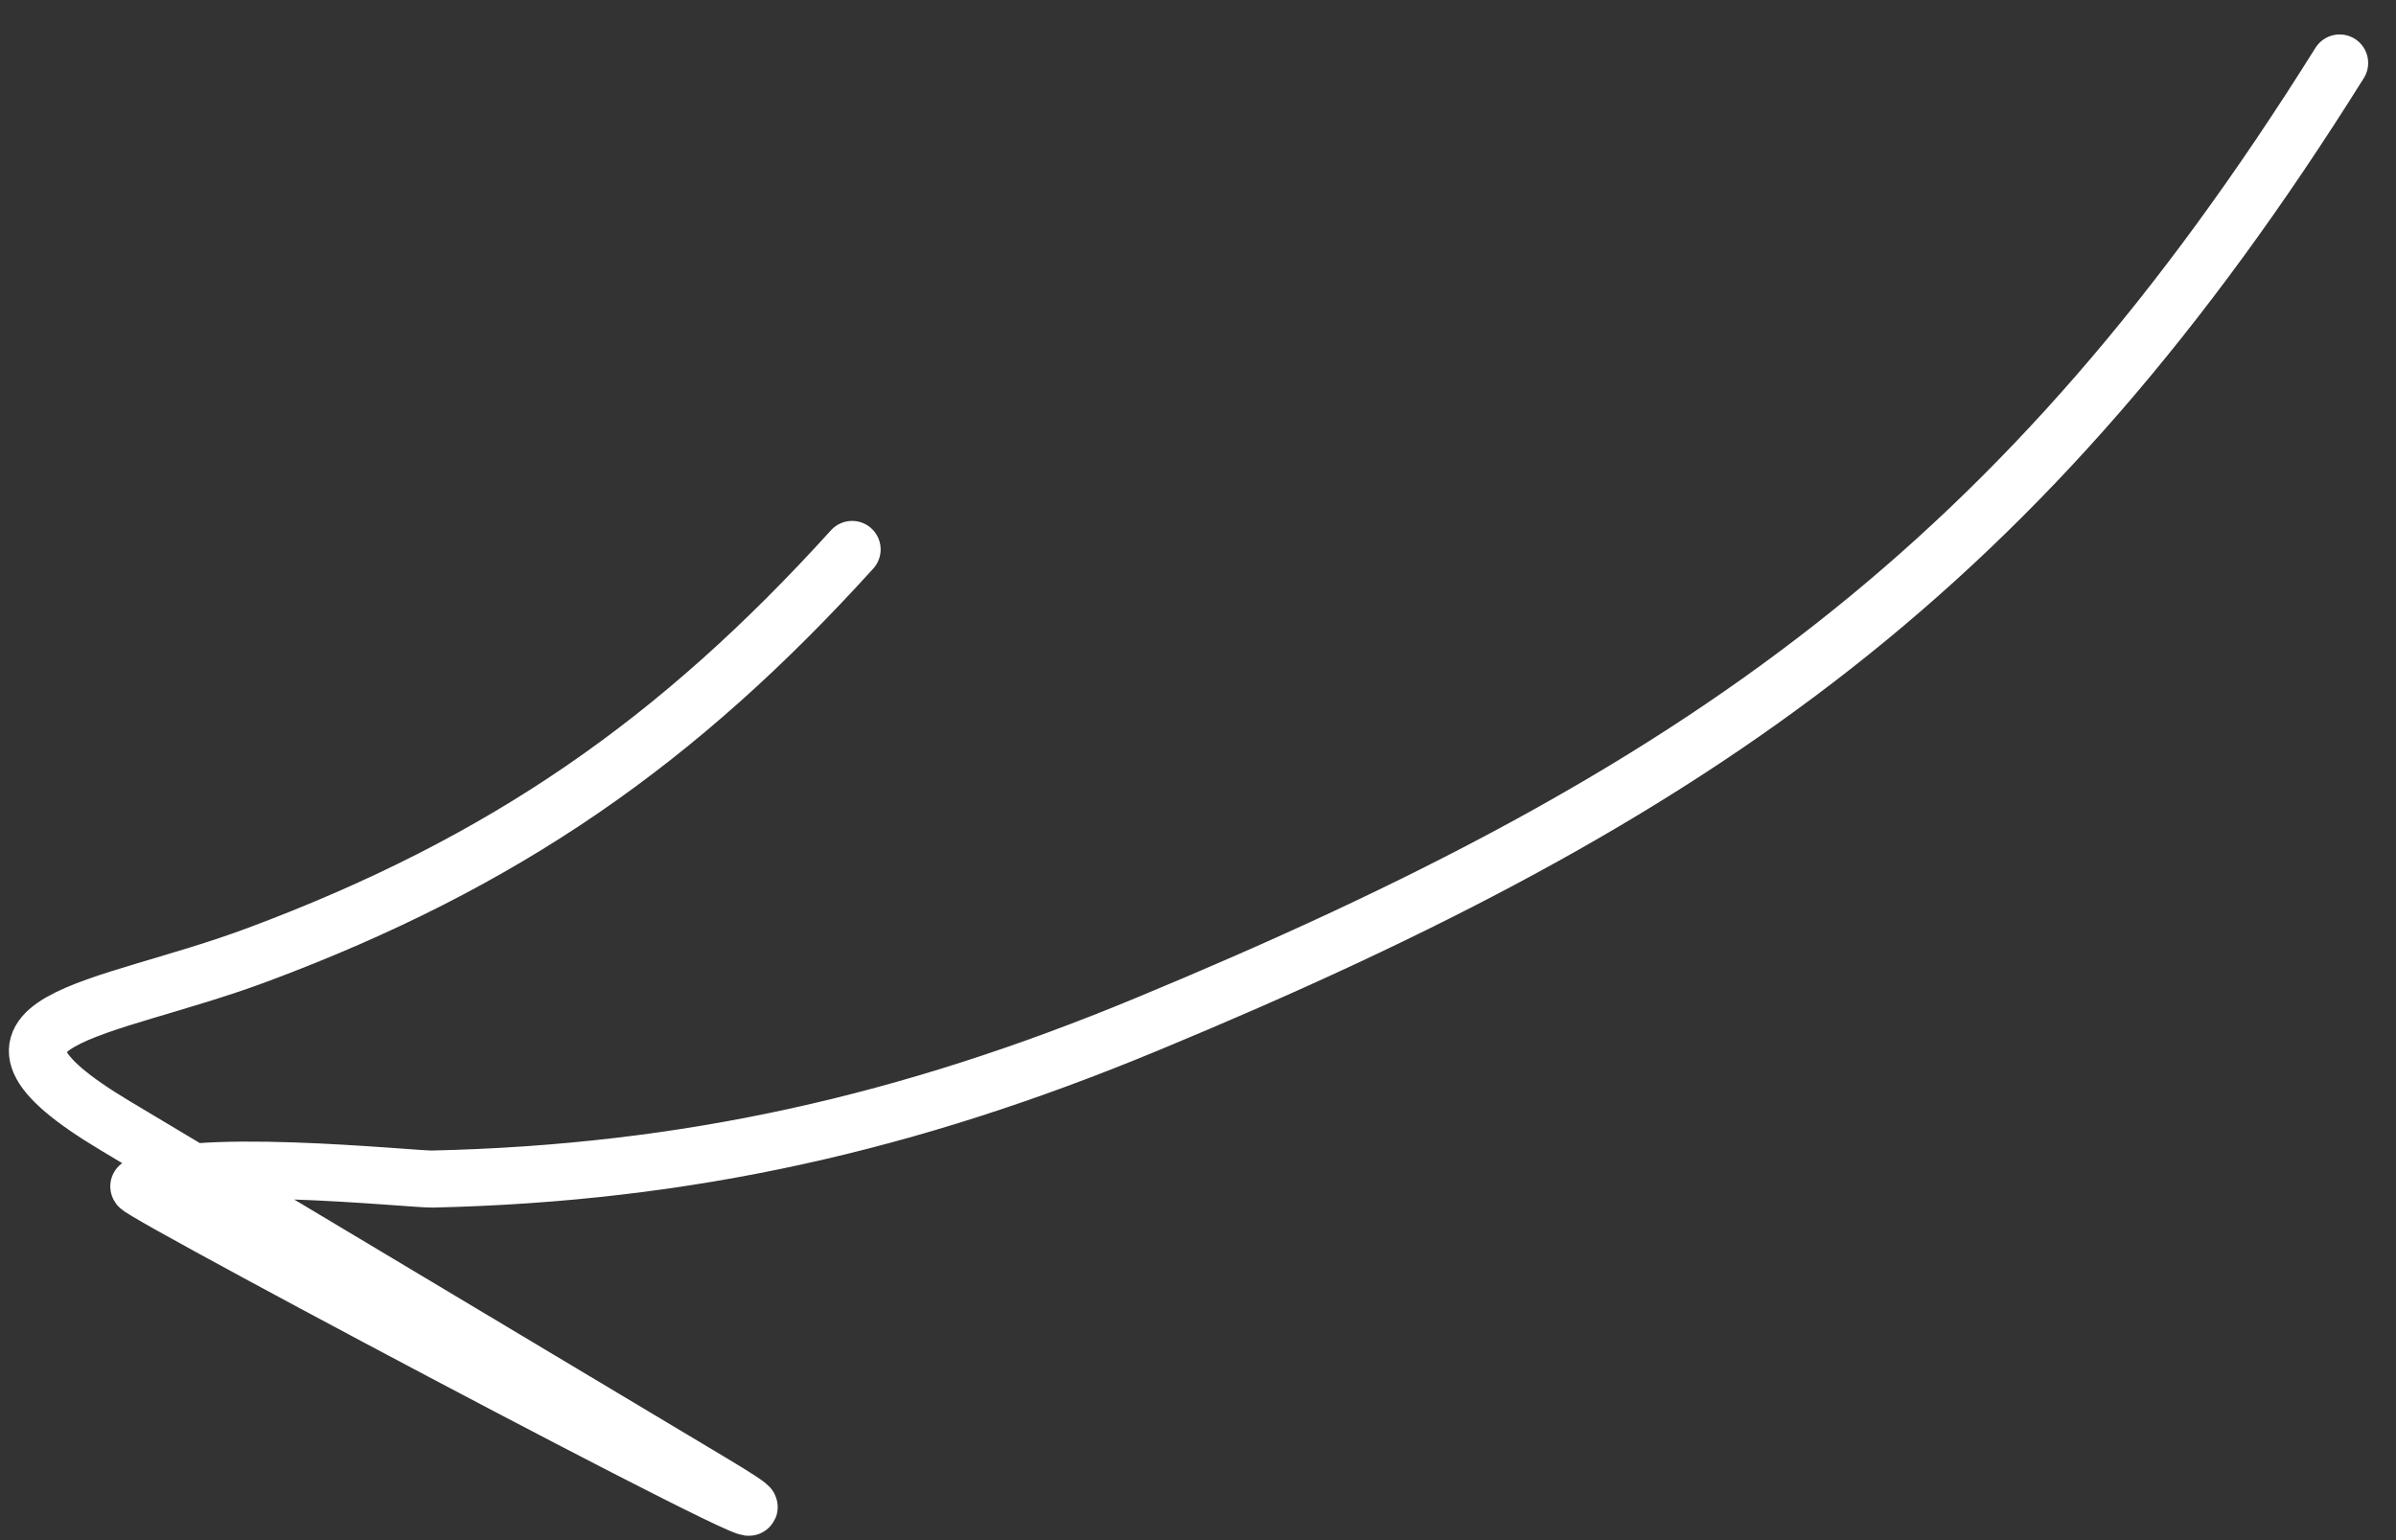 <svg width="42" height="27" fill="none" xmlns="http://www.w3.org/2000/svg"><rect width="100%" height="100%" fill="#333333" stroke="none"/><path d="M41.012 1.104c-5.534 8.844-11.178 12.82-20.917 16.856-4.162 1.725-8.039 2.608-12.517 2.71-.338.008-4.494-.432-5.145.128-.086.075 13.91 7.503 10.015 5.174L2.02 19.735c-3.14-1.878-.243-1.976 2.491-2.996 4.34-1.619 7.384-3.75 10.426-7.107" stroke="#fff" stroke-linecap="round"/></svg>
